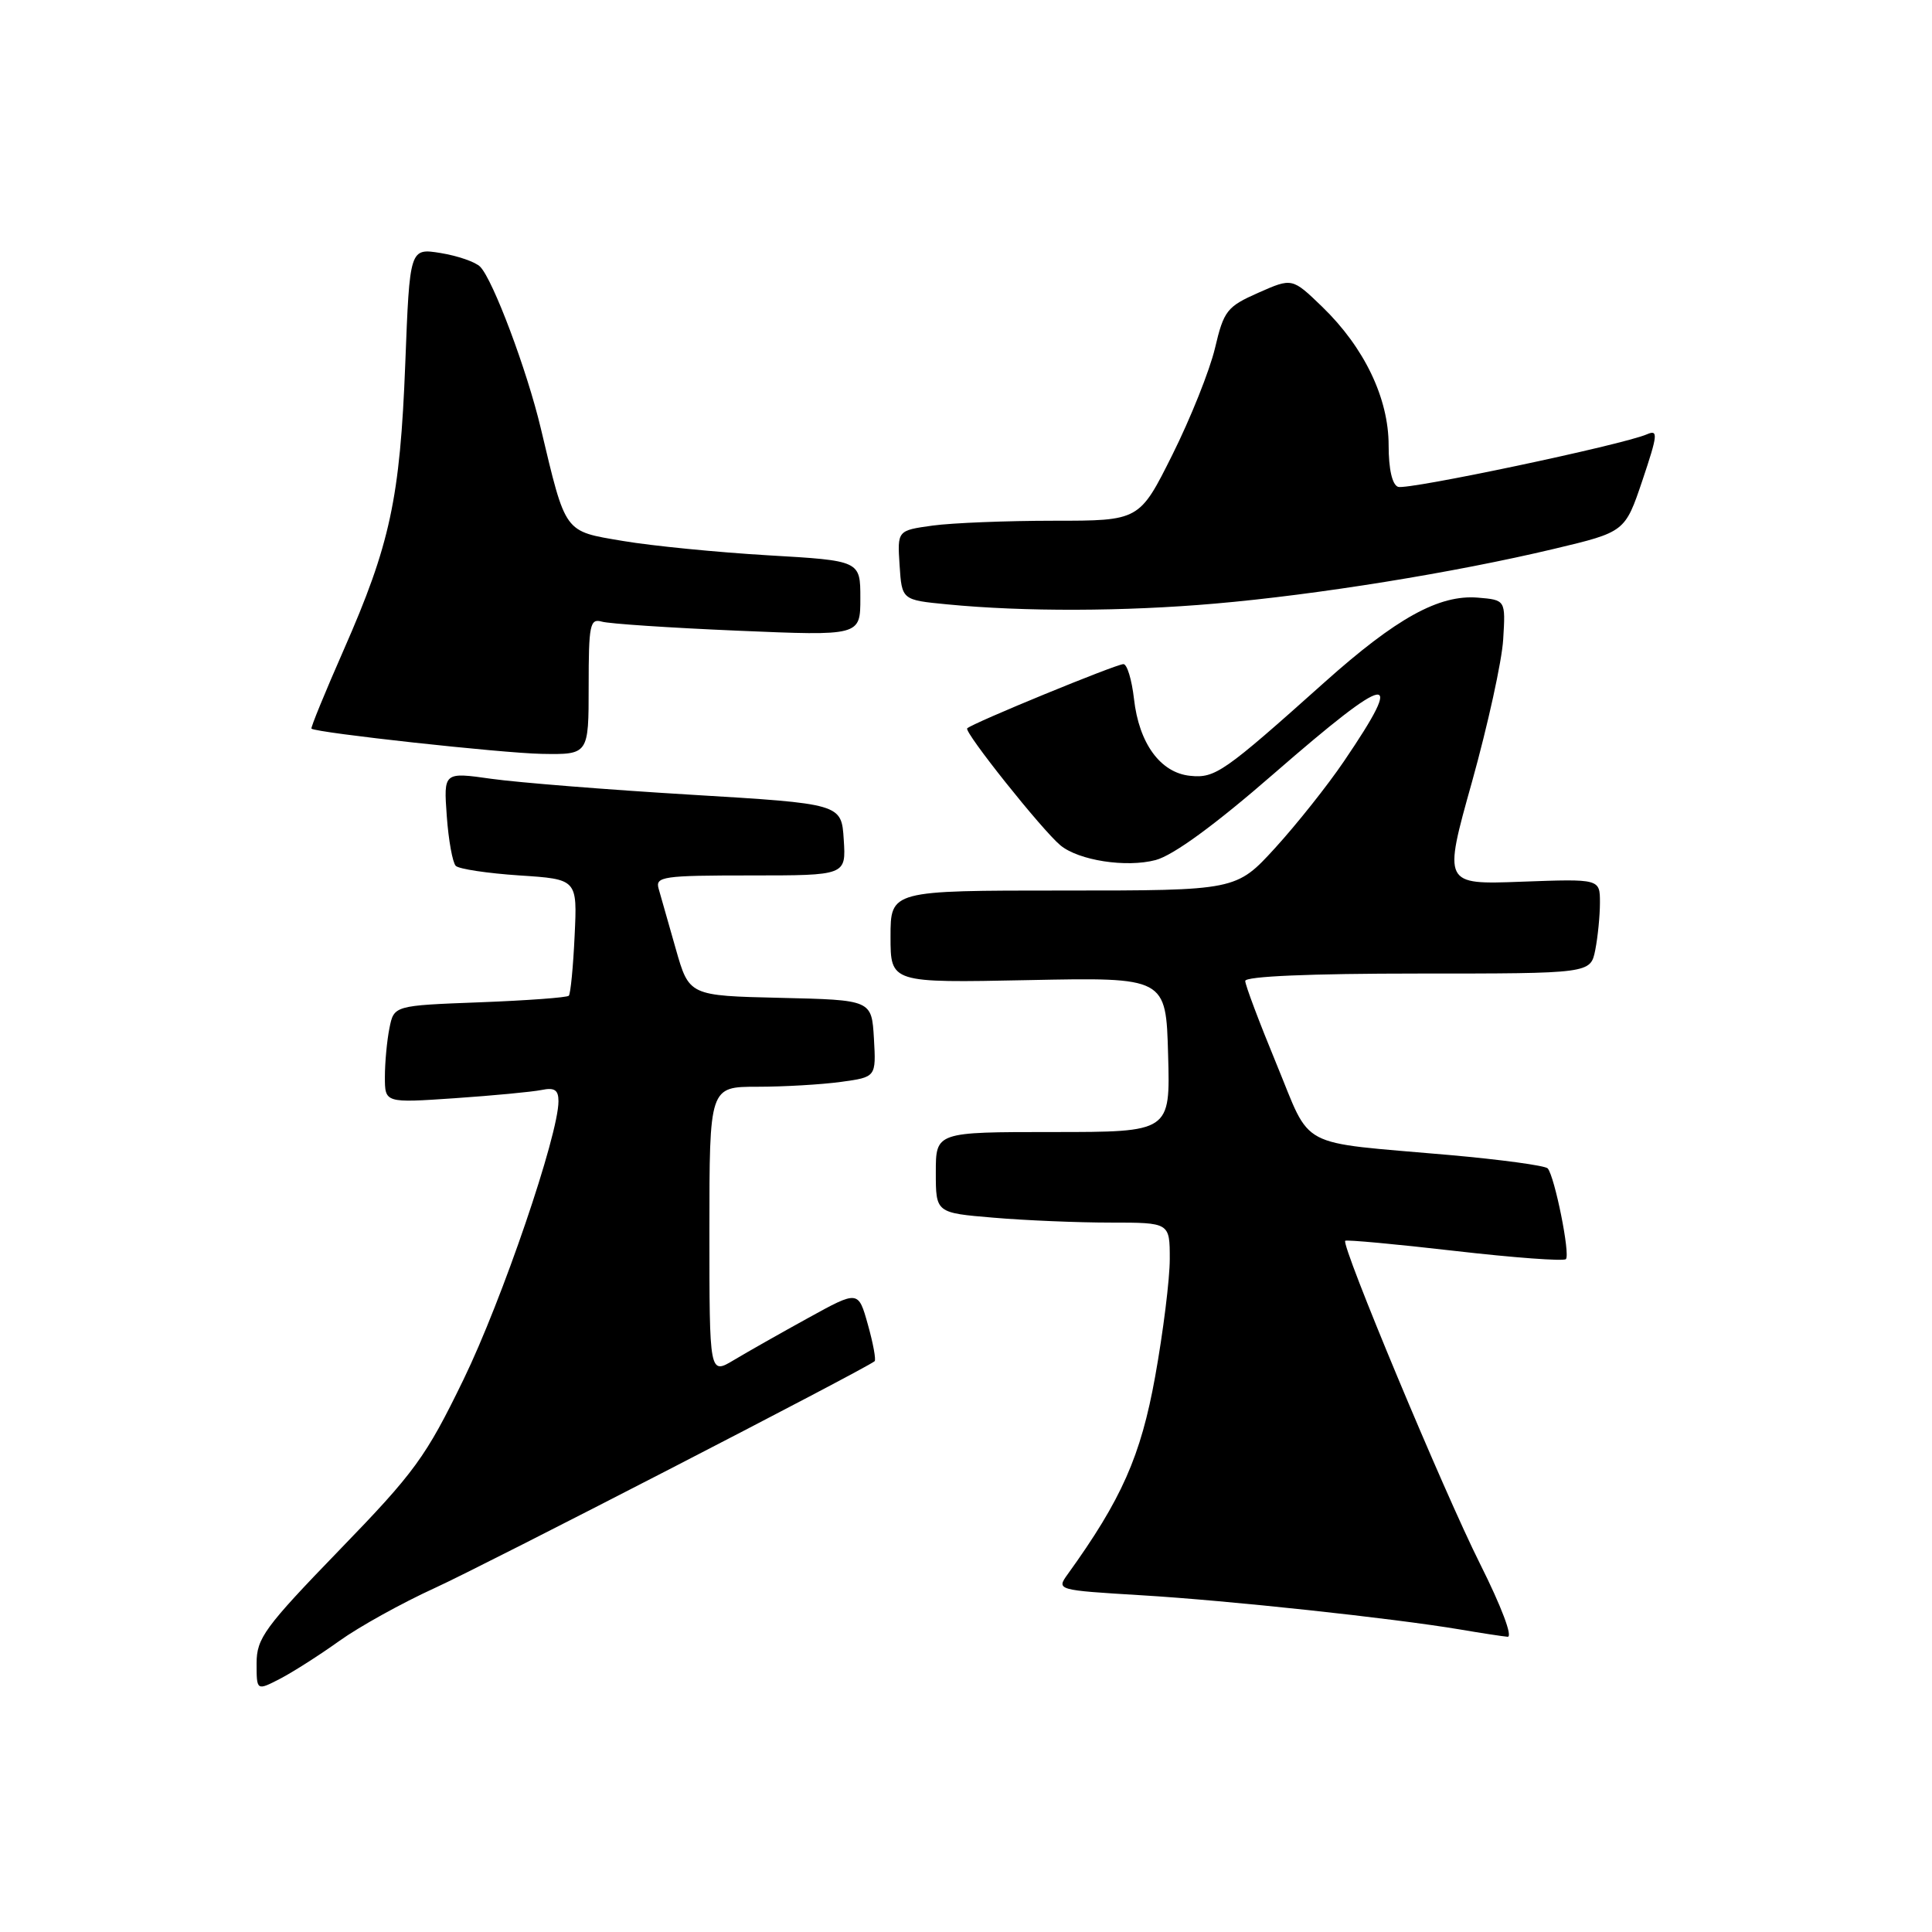<?xml version="1.0" encoding="UTF-8" standalone="no"?>
<!DOCTYPE svg PUBLIC "-//W3C//DTD SVG 1.1//EN" "http://www.w3.org/Graphics/SVG/1.1/DTD/svg11.dtd" >
<svg xmlns="http://www.w3.org/2000/svg" xmlns:xlink="http://www.w3.org/1999/xlink" version="1.1" viewBox="0 0 256 256">
 <g >
 <path fill="currentColor"
d=" M 44.98 217.42 C 47.59 215.55 53.27 212.40 57.61 210.42 C 64.09 207.47 114.58 181.44 115.89 180.37 C 116.10 180.20 115.70 178.01 115.00 175.52 C 113.73 170.98 113.73 170.98 107.12 174.62 C 103.48 176.62 99.04 179.14 97.25 180.21 C 94.00 182.16 94.00 182.16 94.00 163.08 C 94.00 144.00 94.00 144.00 100.36 144.00 C 103.86 144.00 108.83 143.71 111.41 143.36 C 116.09 142.72 116.09 142.72 115.80 137.61 C 115.50 132.50 115.50 132.50 103.41 132.22 C 91.31 131.94 91.31 131.94 89.54 125.72 C 88.56 122.30 87.54 118.71 87.27 117.75 C 86.81 116.15 87.85 116.00 99.44 116.00 C 112.11 116.00 112.11 116.00 111.80 111.25 C 111.50 106.50 111.50 106.50 91.50 105.30 C 80.50 104.64 68.64 103.69 65.14 103.20 C 58.78 102.30 58.78 102.30 59.20 108.13 C 59.43 111.34 59.97 114.30 60.39 114.73 C 60.81 115.15 64.61 115.72 68.83 116.00 C 76.50 116.50 76.50 116.50 76.14 124.00 C 75.95 128.12 75.60 131.70 75.37 131.94 C 75.15 132.18 69.84 132.57 63.58 132.81 C 52.20 133.24 52.20 133.24 51.60 136.25 C 51.27 137.90 51.00 140.80 51.00 142.70 C 51.00 146.15 51.00 146.15 60.25 145.52 C 65.34 145.17 70.51 144.68 71.75 144.43 C 73.48 144.07 74.00 144.42 74.00 145.92 C 74.00 150.40 66.53 172.28 61.42 182.79 C 56.42 193.08 54.95 195.09 44.96 205.40 C 35.07 215.62 34.00 217.08 34.00 220.39 C 34.00 224.05 34.00 224.05 37.12 222.44 C 38.83 221.55 42.37 219.29 44.98 217.42 Z  M 196.13 207.25 C 191.31 197.65 177.68 164.98 178.25 164.41 C 178.41 164.25 184.94 164.85 192.75 165.75 C 200.56 166.65 207.20 167.14 207.49 166.84 C 208.09 166.24 206.01 155.91 205.08 154.82 C 204.76 154.45 198.88 153.65 192.00 153.04 C 171.58 151.24 173.88 152.45 169.13 140.96 C 166.86 135.46 165.00 130.52 165.00 129.98 C 165.00 129.37 173.59 129.00 187.88 129.00 C 210.75 129.00 210.75 129.00 211.38 125.88 C 211.72 124.16 212.00 121.33 212.00 119.60 C 212.00 116.45 212.00 116.45 201.62 116.83 C 191.23 117.22 191.23 117.22 195.05 103.59 C 197.14 96.09 199.01 87.60 199.18 84.73 C 199.50 79.50 199.50 79.50 195.82 79.19 C 190.69 78.77 185.03 81.89 175.50 90.41 C 162.15 102.35 161.02 103.14 157.71 102.80 C 153.77 102.41 150.92 98.51 150.26 92.61 C 149.97 90.08 149.35 88.00 148.86 88.00 C 147.89 88.00 128.84 95.82 128.16 96.51 C 127.70 96.97 138.08 109.99 140.51 112.01 C 142.94 114.02 149.23 114.99 153.13 113.96 C 155.48 113.33 161.00 109.30 168.82 102.49 C 184.30 89.03 186.38 88.66 178.09 100.86 C 175.92 104.07 171.81 109.23 168.97 112.35 C 163.80 118.00 163.80 118.00 140.90 118.00 C 118.00 118.00 118.00 118.00 118.00 124.12 C 118.00 130.24 118.00 130.24 136.25 129.87 C 154.50 129.50 154.50 129.50 154.78 139.75 C 155.07 150.00 155.07 150.00 139.53 150.00 C 124.00 150.00 124.00 150.00 124.00 155.35 C 124.00 160.71 124.00 160.71 131.65 161.35 C 135.86 161.71 142.83 162.00 147.15 162.00 C 155.00 162.00 155.00 162.00 155.00 166.83 C 155.00 169.49 154.13 176.50 153.06 182.42 C 151.16 192.94 148.62 198.68 141.47 208.60 C 139.97 210.69 140.02 210.70 151.23 211.38 C 162.78 212.07 184.59 214.42 193.50 215.92 C 196.25 216.39 199.07 216.82 199.76 216.88 C 200.49 216.95 198.95 212.88 196.13 207.25 Z  M 78.00 90.93 C 78.00 82.77 78.17 81.92 79.75 82.37 C 80.71 82.65 88.81 83.19 97.75 83.57 C 114.00 84.26 114.00 84.26 114.00 79.27 C 114.00 74.29 114.00 74.29 101.75 73.58 C 95.01 73.18 86.37 72.33 82.54 71.68 C 74.67 70.35 75.01 70.82 71.65 56.72 C 69.83 49.06 65.33 37.08 63.63 35.35 C 63.01 34.71 60.65 33.90 58.40 33.53 C 54.29 32.87 54.29 32.87 53.70 48.19 C 53.01 66.03 51.69 72.15 45.54 86.12 C 43.06 91.76 41.14 96.45 41.27 96.55 C 41.99 97.11 66.49 99.79 71.75 99.89 C 78.00 100.00 78.00 100.00 78.00 90.93 Z  M 161.00 79.98 C 174.52 78.81 192.72 75.87 205.91 72.73 C 215.32 70.49 215.32 70.49 217.63 63.65 C 219.67 57.57 219.74 56.89 218.22 57.55 C 214.99 58.95 186.50 64.96 185.25 64.51 C 184.47 64.23 184.00 62.14 184.00 59.00 C 184.00 52.77 180.78 46.05 175.20 40.65 C 171.22 36.81 171.22 36.81 166.74 38.79 C 162.58 40.63 162.16 41.16 160.99 46.14 C 160.29 49.09 157.75 55.44 155.35 60.25 C 150.98 69.00 150.98 69.00 139.63 69.00 C 133.39 69.00 126.17 69.29 123.59 69.64 C 118.90 70.29 118.90 70.29 119.20 74.89 C 119.50 79.50 119.50 79.50 125.50 80.08 C 135.65 81.07 148.96 81.03 161.00 79.98 Z "/>
</g>
</svg>